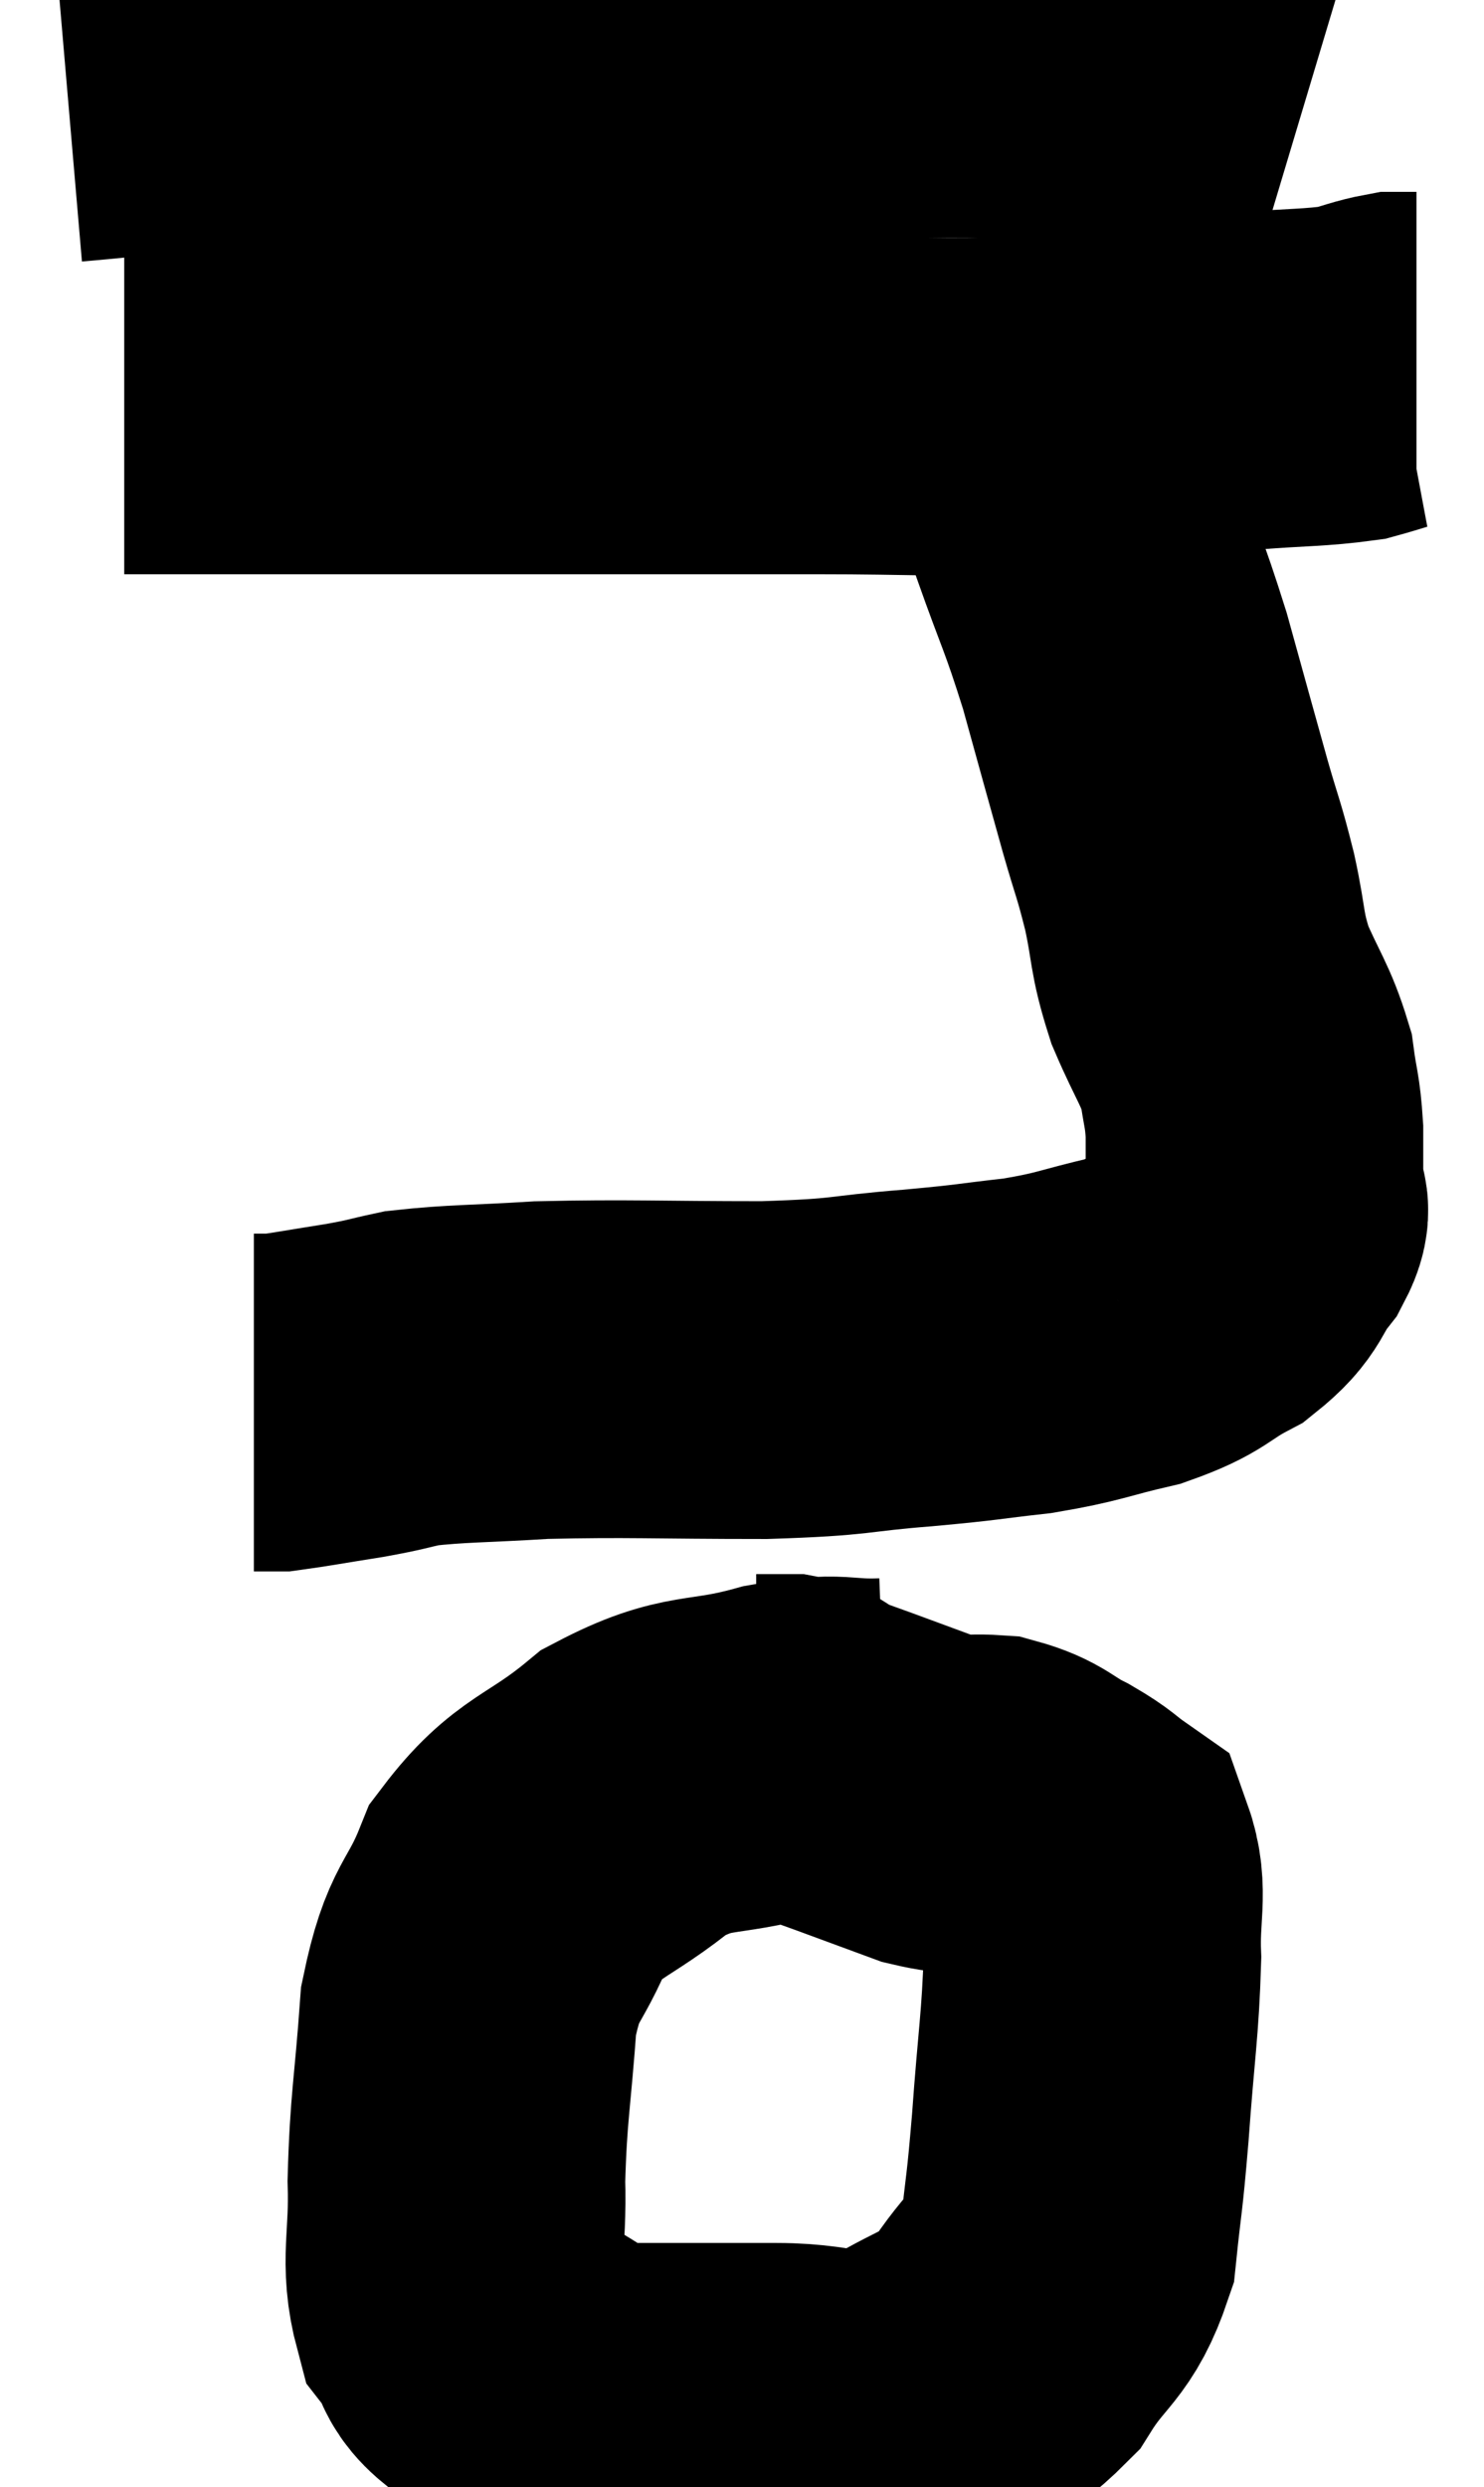 <svg xmlns="http://www.w3.org/2000/svg" viewBox="12.74 4.8 21.98 36.813" width="21.98" height="36.813"><path d="M 13.74 6.18 C 14.79 6.09, 14.49 6.09, 15.84 6 C 17.49 5.91, 17.28 5.865, 19.14 5.82 C 21.21 5.82, 21.45 5.82, 23.28 5.82 C 24.87 5.82, 25.305 5.82, 26.46 5.82 C 27.18 5.82, 27.09 5.82, 27.9 5.82 C 28.8 5.82, 28.785 5.82, 29.7 5.82 C 30.63 5.82, 30.945 5.775, 31.56 5.82 C 31.86 5.91, 32.01 5.955, 32.16 6 L 32.16 6" fill="none" stroke="black" stroke-width="5"></path><path d="M 14.58 10.8 C 16.47 10.8, 16.47 10.8, 18.36 10.8 C 20.25 10.8, 20.52 10.8, 22.14 10.8 C 23.49 10.8, 23.415 10.8, 24.84 10.8 C 26.34 10.8, 26.67 10.845, 27.84 10.8 C 28.68 10.71, 28.68 10.71, 29.52 10.62 C 30.36 10.53, 30.39 10.515, 31.2 10.44 C 31.98 10.38, 32.205 10.395, 32.76 10.32 C 33.09 10.23, 33.18 10.185, 33.42 10.14 L 33.72 10.14" fill="none" stroke="black" stroke-width="5"></path><path d="M 28.2 11.04 C 28.44 11.79, 28.38 11.655, 28.68 12.54 C 29.04 13.56, 29.07 13.53, 29.4 14.58 C 29.7 15.66, 29.76 15.885, 30 16.74 C 30.18 17.37, 30.195 17.34, 30.36 18 C 30.51 18.69, 30.45 18.72, 30.66 19.38 C 30.93 20.01, 31.035 20.1, 31.2 20.64 C 31.26 21.09, 31.29 21.075, 31.32 21.54 C 31.32 22.02, 31.32 22.155, 31.32 22.5 C 31.32 22.71, 31.485 22.605, 31.32 22.92 C 30.99 23.34, 31.11 23.4, 30.66 23.76 C 30.09 24.06, 30.195 24.12, 29.52 24.36 C 28.74 24.54, 28.755 24.585, 27.96 24.72 C 27.15 24.81, 27.315 24.81, 26.34 24.9 C 25.2 24.99, 25.455 25.035, 24.06 25.08 C 22.41 25.08, 22.065 25.05, 20.76 25.08 C 19.8 25.14, 19.53 25.125, 18.84 25.2 C 18.42 25.29, 18.495 25.29, 18 25.38 C 17.43 25.47, 17.19 25.515, 16.86 25.56 C 16.77 25.56, 16.77 25.56, 16.68 25.56 L 16.5 25.56" fill="none" stroke="black" stroke-width="5"></path><path d="M 25.86 30.66 C 25.08 30.69, 25.23 30.555, 24.3 30.72 C 23.22 31.02, 23.115 30.81, 22.14 31.32 C 21.27 32.04, 21.015 31.95, 20.4 32.76 C 20.04 33.66, 19.905 33.48, 19.68 34.56 C 19.59 35.82, 19.53 35.985, 19.5 37.08 C 19.53 38.01, 19.38 38.265, 19.56 38.94 C 19.89 39.36, 19.635 39.39, 20.22 39.78 C 21.06 40.14, 20.895 40.32, 21.9 40.5 C 23.07 40.5, 23.19 40.5, 24.24 40.5 C 25.17 40.5, 25.245 40.755, 26.1 40.5 C 26.88 39.99, 27.045 40.095, 27.66 39.48 C 28.11 38.76, 28.29 38.835, 28.56 38.04 C 28.65 37.17, 28.65 37.365, 28.74 36.3 C 28.83 35.04, 28.89 34.77, 28.92 33.78 C 28.89 33.06, 29.025 32.805, 28.86 32.34 C 28.56 32.13, 28.62 32.13, 28.26 31.92 C 27.84 31.71, 27.855 31.62, 27.42 31.5 C 26.97 31.47, 27.03 31.56, 26.52 31.44 C 25.95 31.23, 25.83 31.185, 25.38 31.02 C 25.05 30.9, 24.915 30.855, 24.72 30.78 C 24.66 30.75, 24.675 30.765, 24.6 30.72 C 24.51 30.66, 24.585 30.63, 24.42 30.6 L 23.94 30.6" fill="none" stroke="black" stroke-width="5"></path></svg>